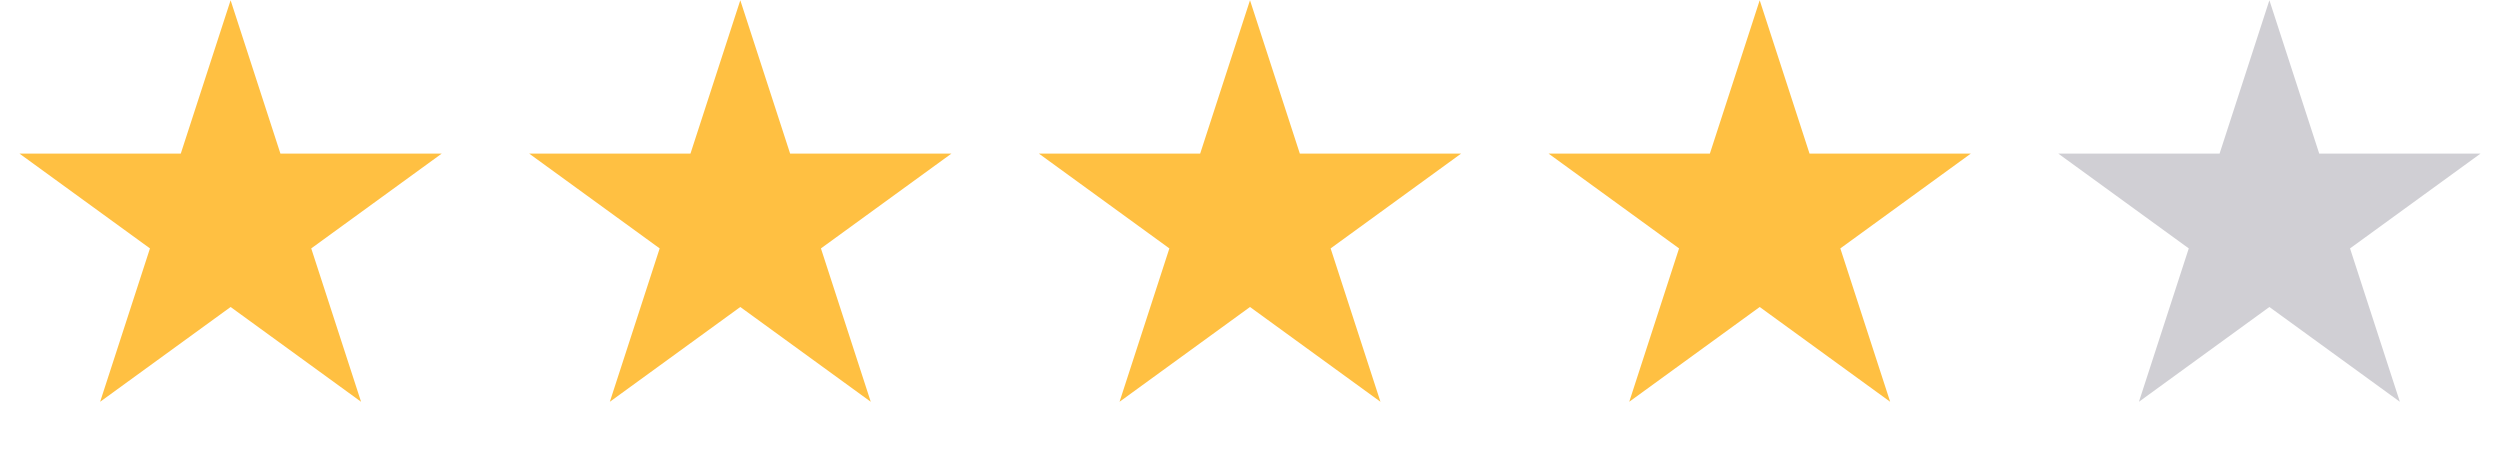 <svg width="152" height="28" viewBox="0 0 152 28" fill="none" xmlns="http://www.w3.org/2000/svg">
<path d="M14.021 0.016L17.05 9.34H26.855L18.923 15.103L21.953 24.428L14.021 18.665L6.088 24.428L9.118 15.103L1.186 9.34H10.991L14.021 0.016Z" fill="#FFC042"/>
<path d="M45.01 0.016L48.04 9.34H57.845L49.913 15.103L52.942 24.428L45.01 18.665L37.078 24.428L40.108 15.103L32.176 9.34H41.98L45.01 0.016Z" fill="#FFC042"/>
<path d="M76 0.016L79.03 9.34H88.834L80.902 15.103L83.932 24.428L76 18.665L68.068 24.428L71.098 15.103L63.166 9.34H72.97L76 0.016Z" fill="#FFC042"/>
<path d="M106.99 0.016L110.02 9.34H119.824L111.892 15.103L114.922 24.428L106.99 18.665L99.058 24.428L102.087 15.103L94.155 9.34H103.96L106.99 0.016Z" fill="#FFC042"/>
<path d="M137.979 0.016L141.009 9.34H150.814L142.882 15.103L145.912 24.428L137.979 18.665L130.047 24.428L133.077 15.103L125.145 9.34H134.95L137.979 0.016Z" fill="#D0CFD4"/>
</svg>
